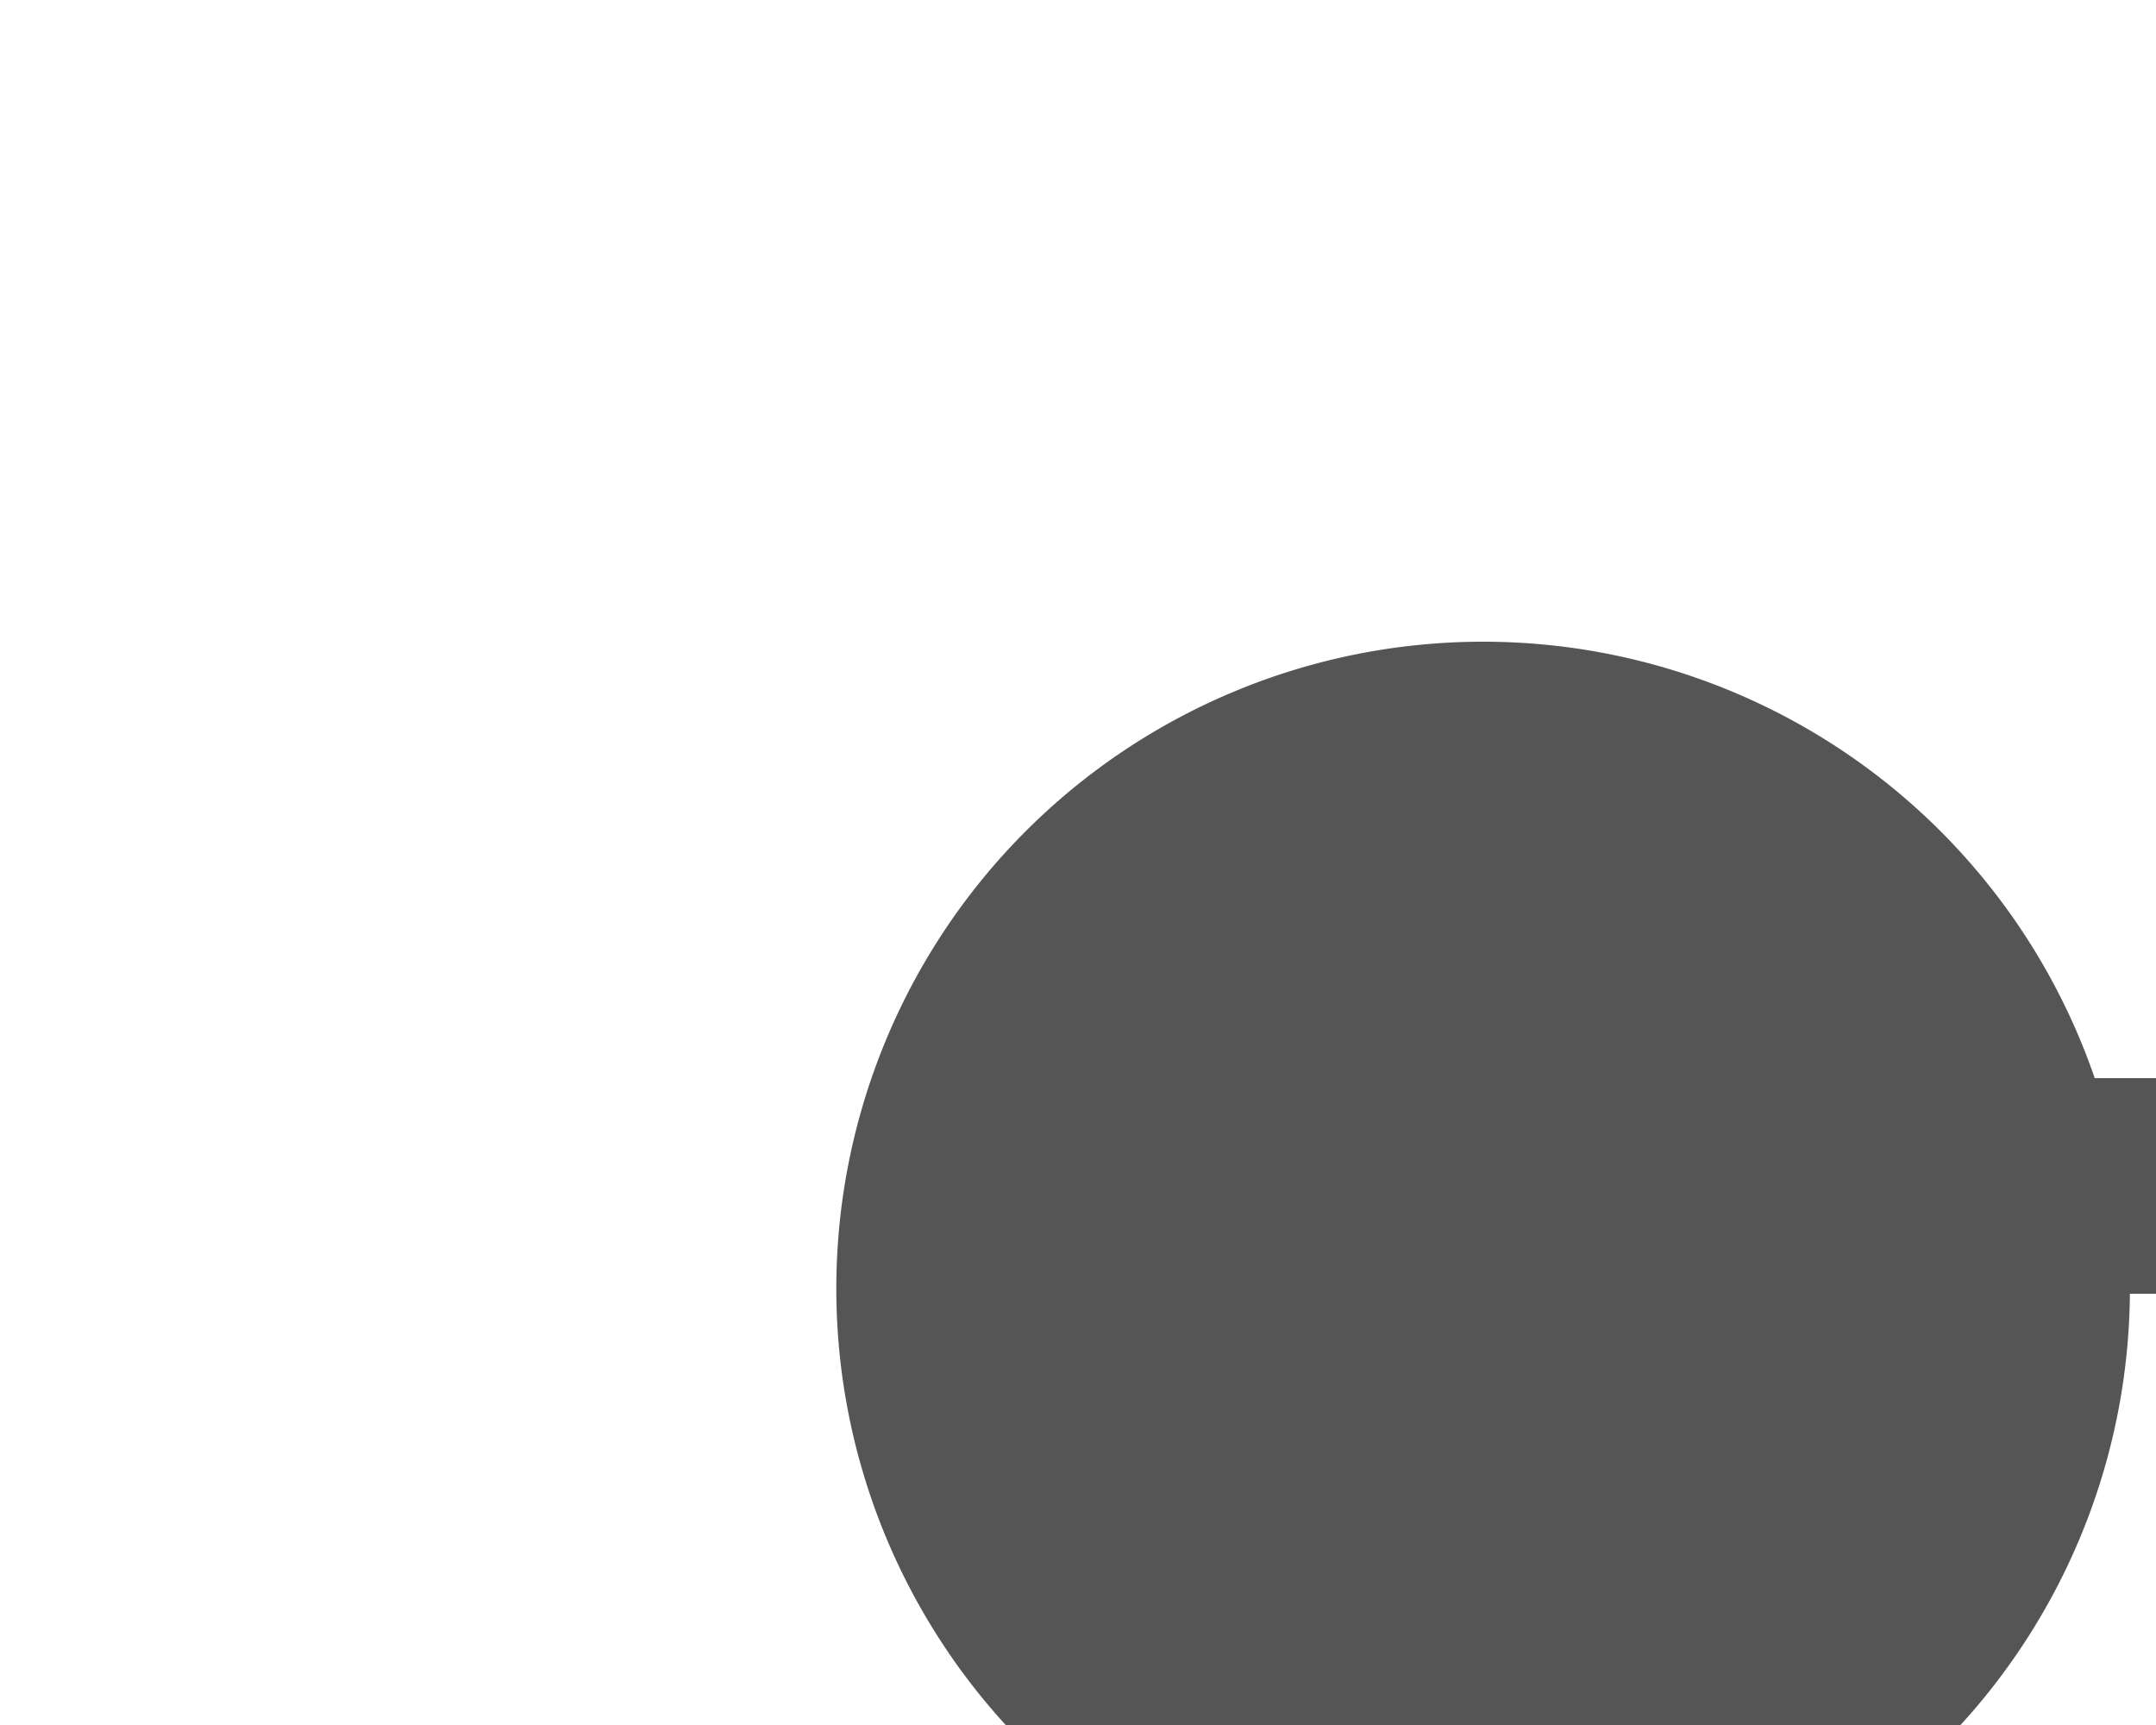 ﻿<?xml version="1.0" encoding="utf-8"?>
<svg version="1.1" xmlns:xlink="http://www.w3.org/1999/xlink" width="10px" height="8px" preserveAspectRatio="xMinYMid meet" viewBox="1914 112  10 6" xmlns="http://www.w3.org/2000/svg">
  <path d="M 1919.665 118.518  A 3 3 0 0 1 1922.5 116.5 L 1943 116.5  A 5 5 0 0 1 1948.5 121.5 L 1948.5 177.5  A 4.5 4.5 0 0 0 1953 182.5 L 1957 182.5  " stroke-width="1" stroke="#555555" fill="none" />
  <path d="M 1920.879 113.976  A 3 3 0 0 0 1917.879 116.976 A 3 3 0 0 0 1920.879 119.976 A 3 3 0 0 0 1923.879 116.976 A 3 3 0 0 0 1920.879 113.976 Z " fill-rule="nonzero" fill="#555555" stroke="none" />
</svg>